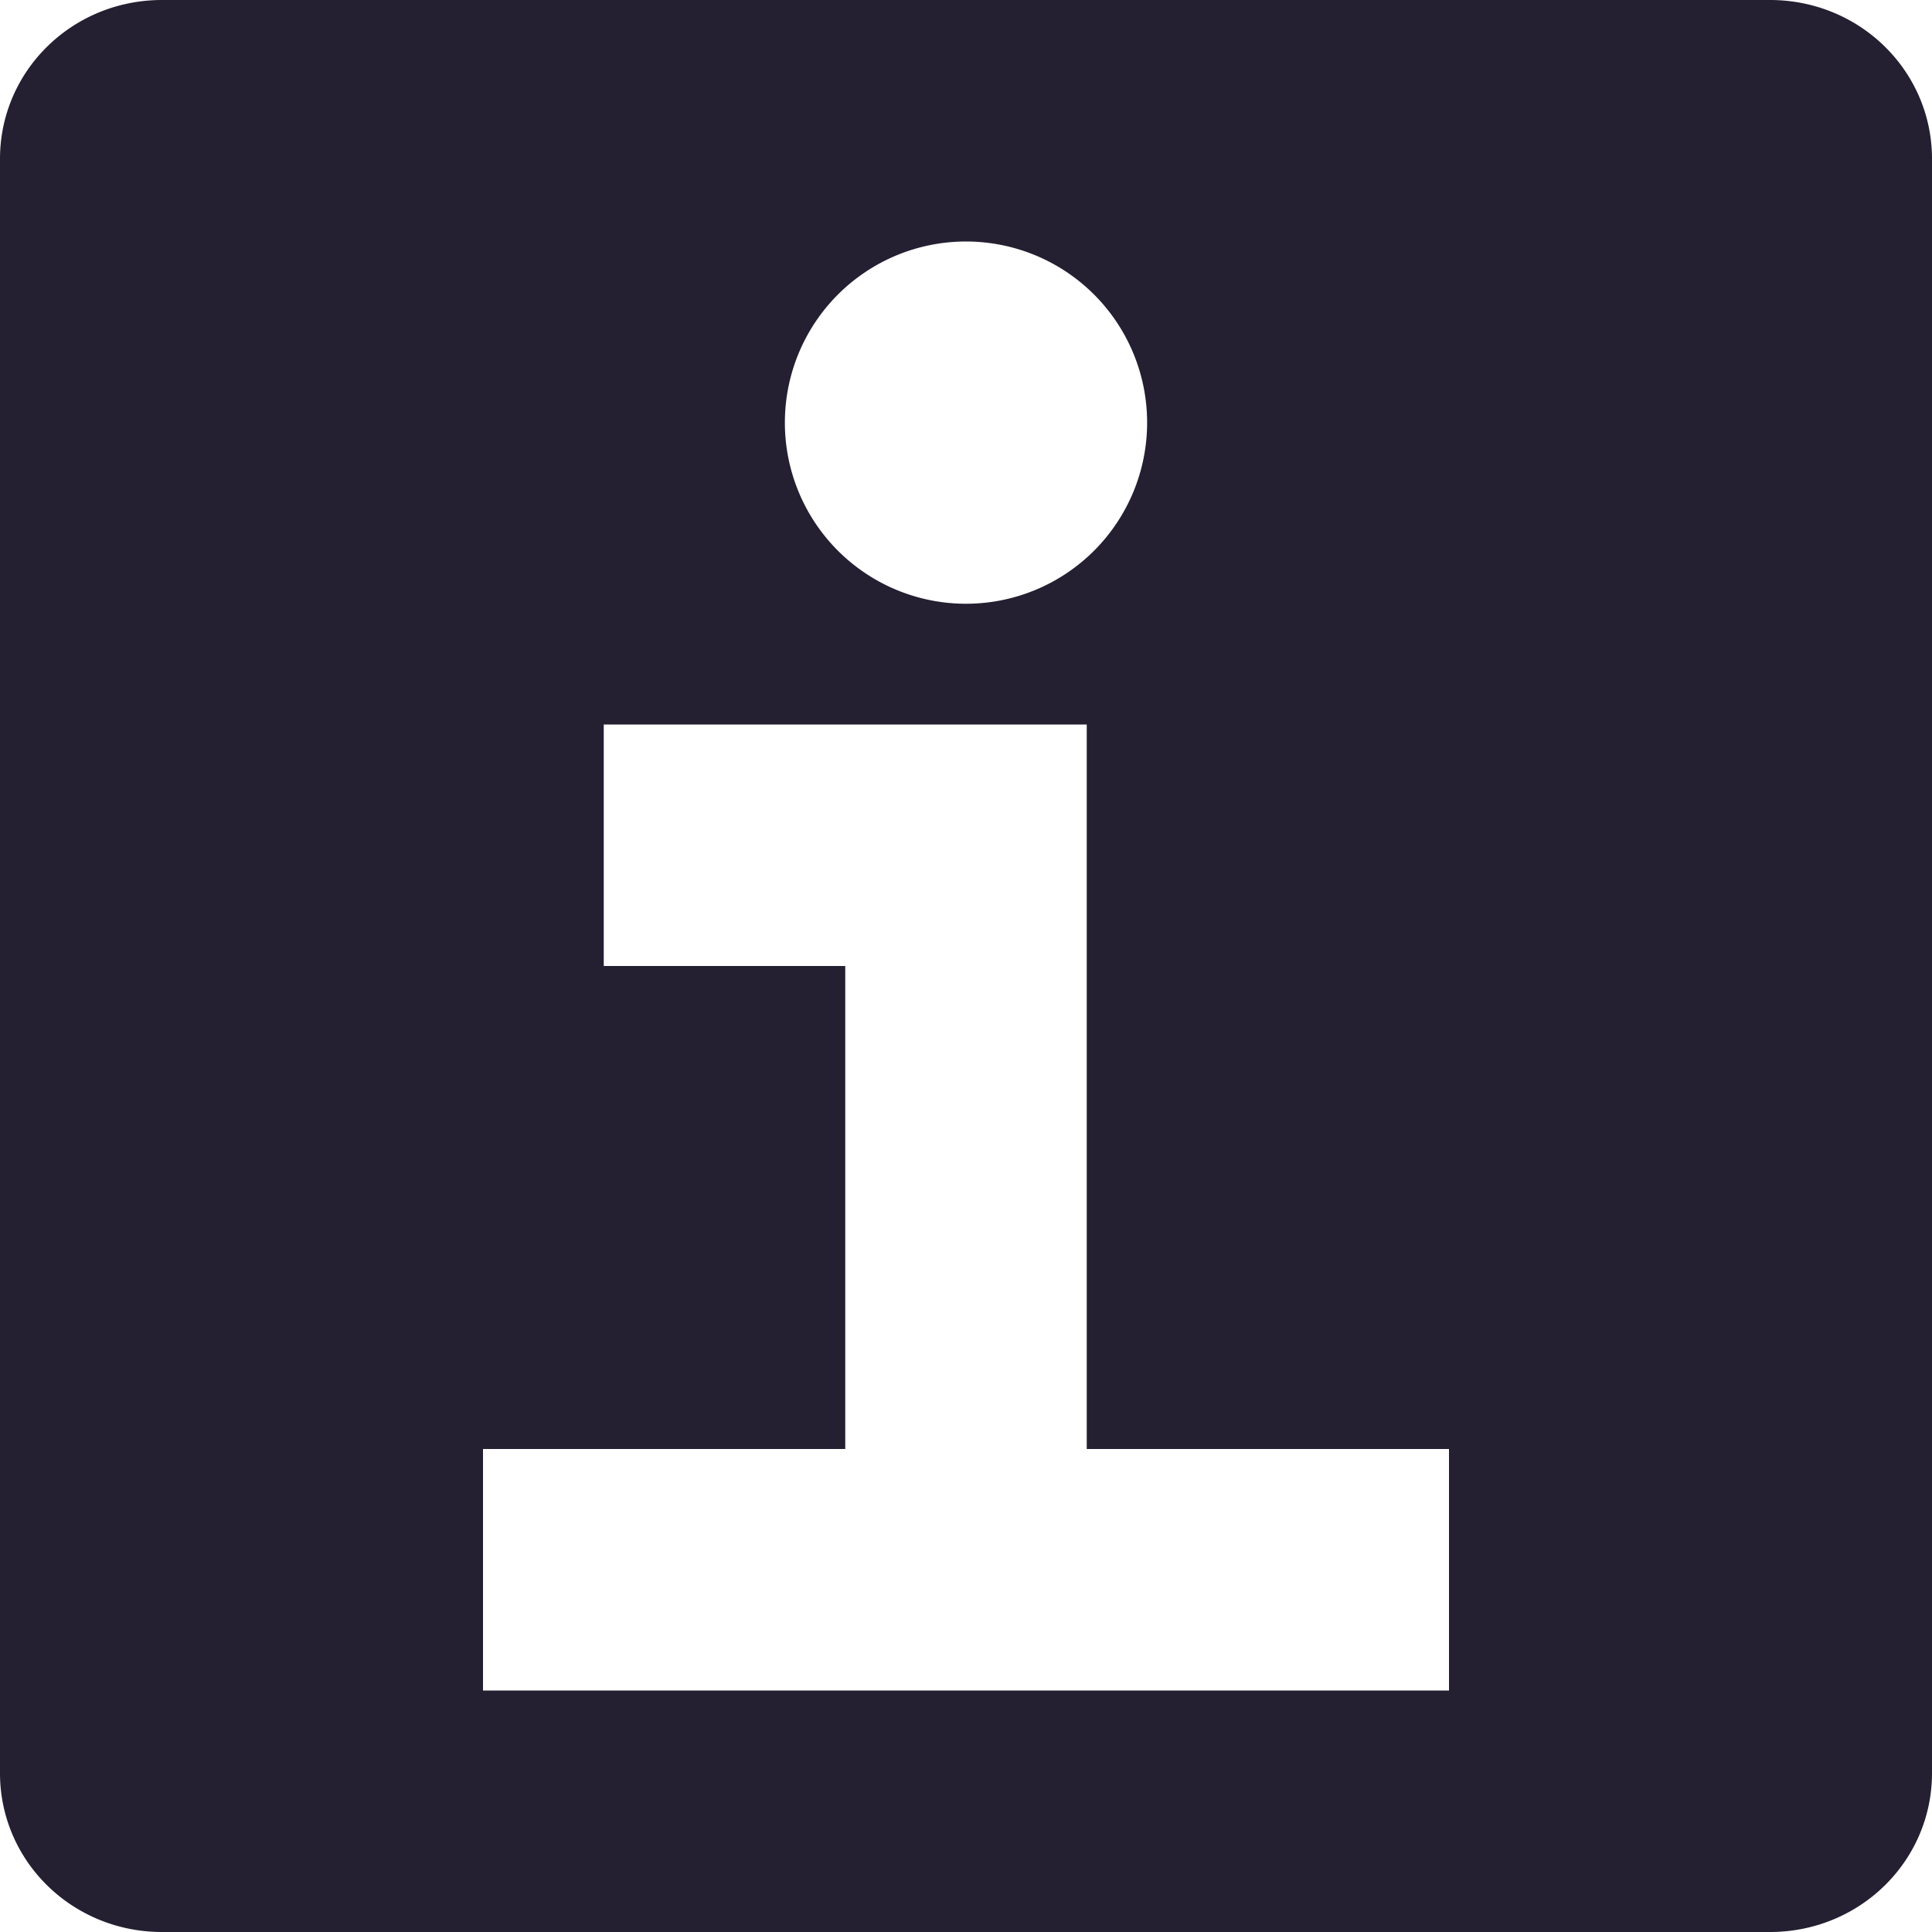 <?xml version="1.0" encoding="UTF-8" standalone="no"?>
<svg xmlns:dc="http://purl.org/dc/elements/1.1/" xmlns:cc="http://creativecommons.org/ns#" xmlns:rdf="http://www.w3.org/1999/02/22-rdf-syntax-ns#" xmlns:svg="http://www.w3.org/2000/svg" xmlns="http://www.w3.org/2000/svg" id="svg189" version="1.1" viewBox="0 0 16 16" height="16" width="16">
  <defs id="defs9" />
  <path id="rect43-3" d="M 1.342 0 C 0.598 0 -1.4802974e-16 0.587 0 1.316 L 0 1.623 L 0 14.377 L 0 14.684 C 0 15.413 0.598 16 1.342 16 L 14.658 16 C 15.402 16 16 15.413 16 14.684 L 16 14.377 L 16 1.623 L 16 1.316 C 16 0.587 15.402 -1.4802974e-16 14.658 0 L 1.342 0 z M 8 2 A 1.5 1.5 0 0 1 9.5 3.5 A 1.5 1.5 0 0 1 8 5 A 1.5 1.5 0 0 1 6.5 3.5 A 1.5 1.5 0 0 1 8 2 z M 5 6 L 9 6 L 9 12 L 12 12 L 12 14 L 4 14 L 4 12 L 7 12 L 7 8 L 5 8 L 5 6 z " style="opacity:1;fill:#241f31;fill-opacity:1;stroke-width:0.152;marker:none" />
</svg>
